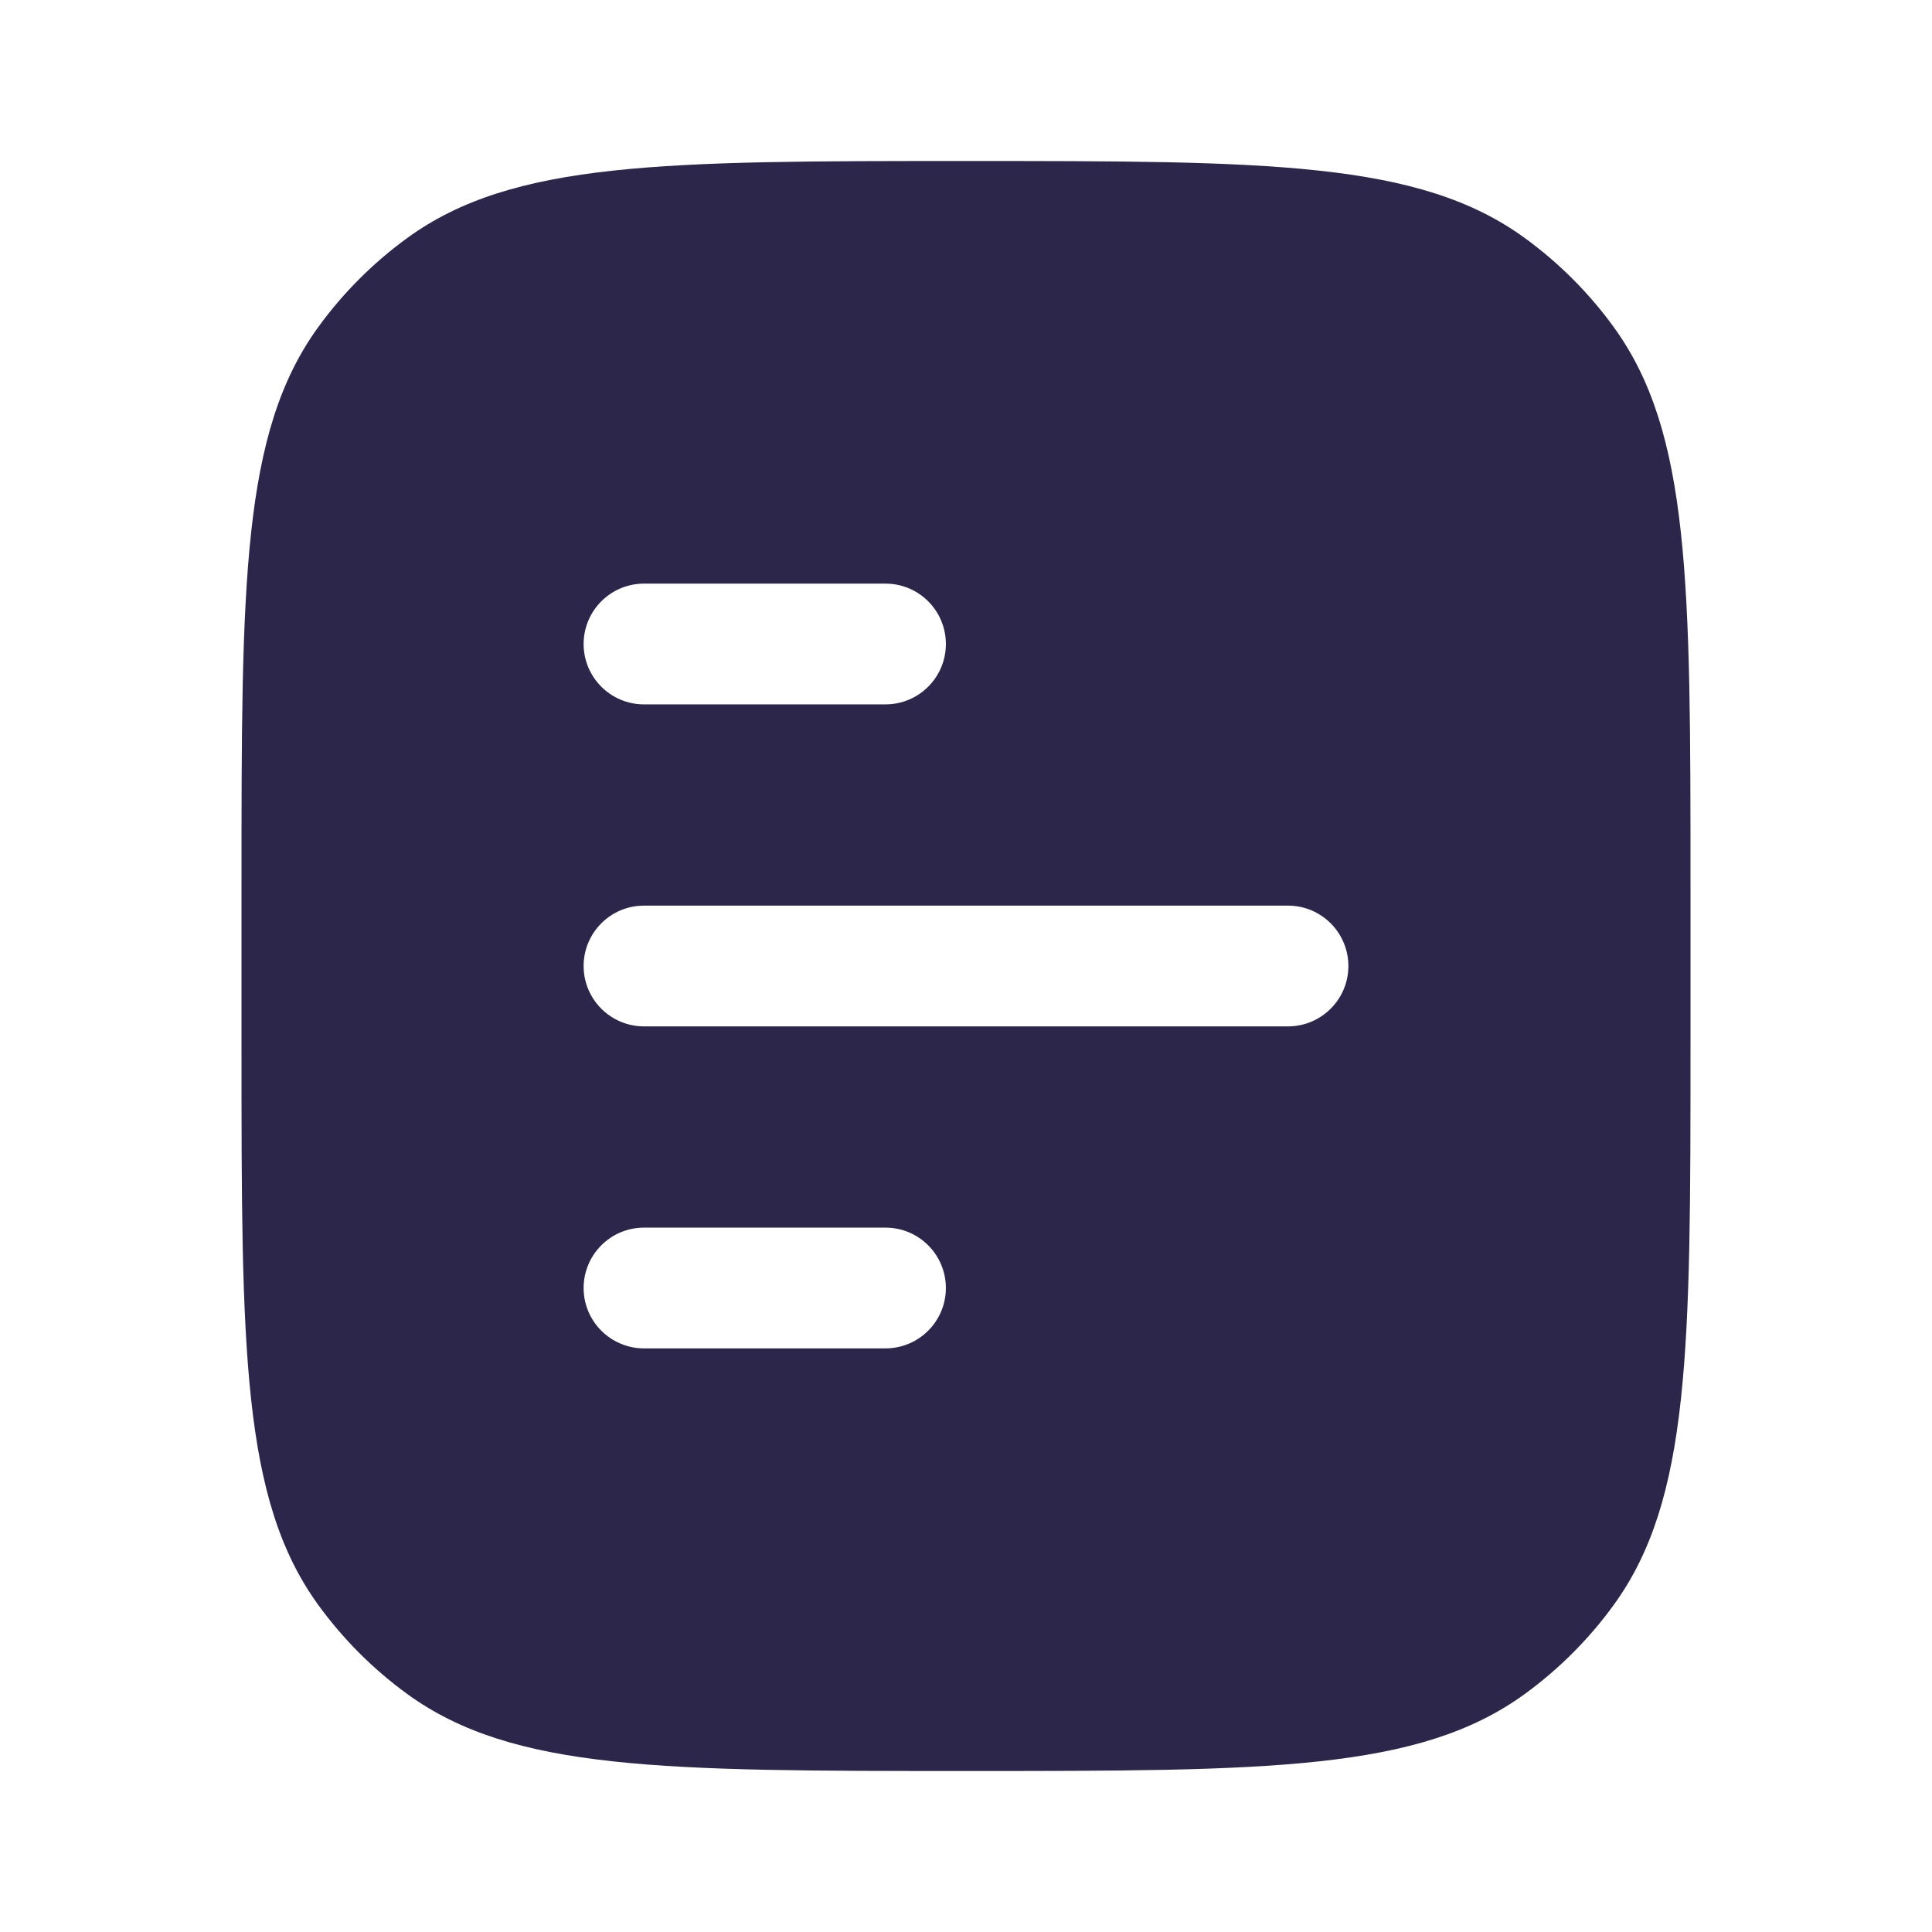<svg xmlns="http://www.w3.org/2000/svg" width="24" height="24" viewBox="0 0 24 24">
  <defs/>
  <path fill="#2D264B" d="M3.955,4.061 C4.263,3.637 4.637,3.263 5.061,2.955 C6.375,2 8.25,2 12,2 C15.75,2 17.625,2 18.939,2.955 C19.363,3.263 19.737,3.637 20.045,4.061 C21,5.375 21,7.25 21,11 L21,13 C21,16.75 21,18.625 20.045,19.939 C19.737,20.363 19.363,20.737 18.939,21.045 C17.625,22 15.75,22 12,22 C8.25,22 6.375,22 5.061,21.045 C4.637,20.737 4.263,20.363 3.955,19.939 C3,18.625 3,16.75 3,13 L3,11 C3,7.25 3,5.375 3.955,4.061 Z M8,11.25 C7.586,11.25 7.25,11.586 7.25,12 C7.25,12.414 7.586,12.75 8,12.75 L16,12.75 C16.414,12.75 16.75,12.414 16.75,12 C16.75,11.586 16.414,11.25 16,11.25 Z M8,7.25 C7.586,7.25 7.25,7.586 7.25,8 C7.25,8.414 7.586,8.75 8,8.75 L11,8.75 C11.414,8.75 11.75,8.414 11.75,8 C11.75,7.586 11.414,7.25 11,7.25 Z M8,15.25 C7.586,15.25 7.25,15.586 7.25,16 C7.25,16.414 7.586,16.75 8,16.75 L11,16.75 C11.414,16.75 11.75,16.414 11.75,16 C11.75,15.586 11.414,15.25 11,15.25 Z"/>
</svg>

